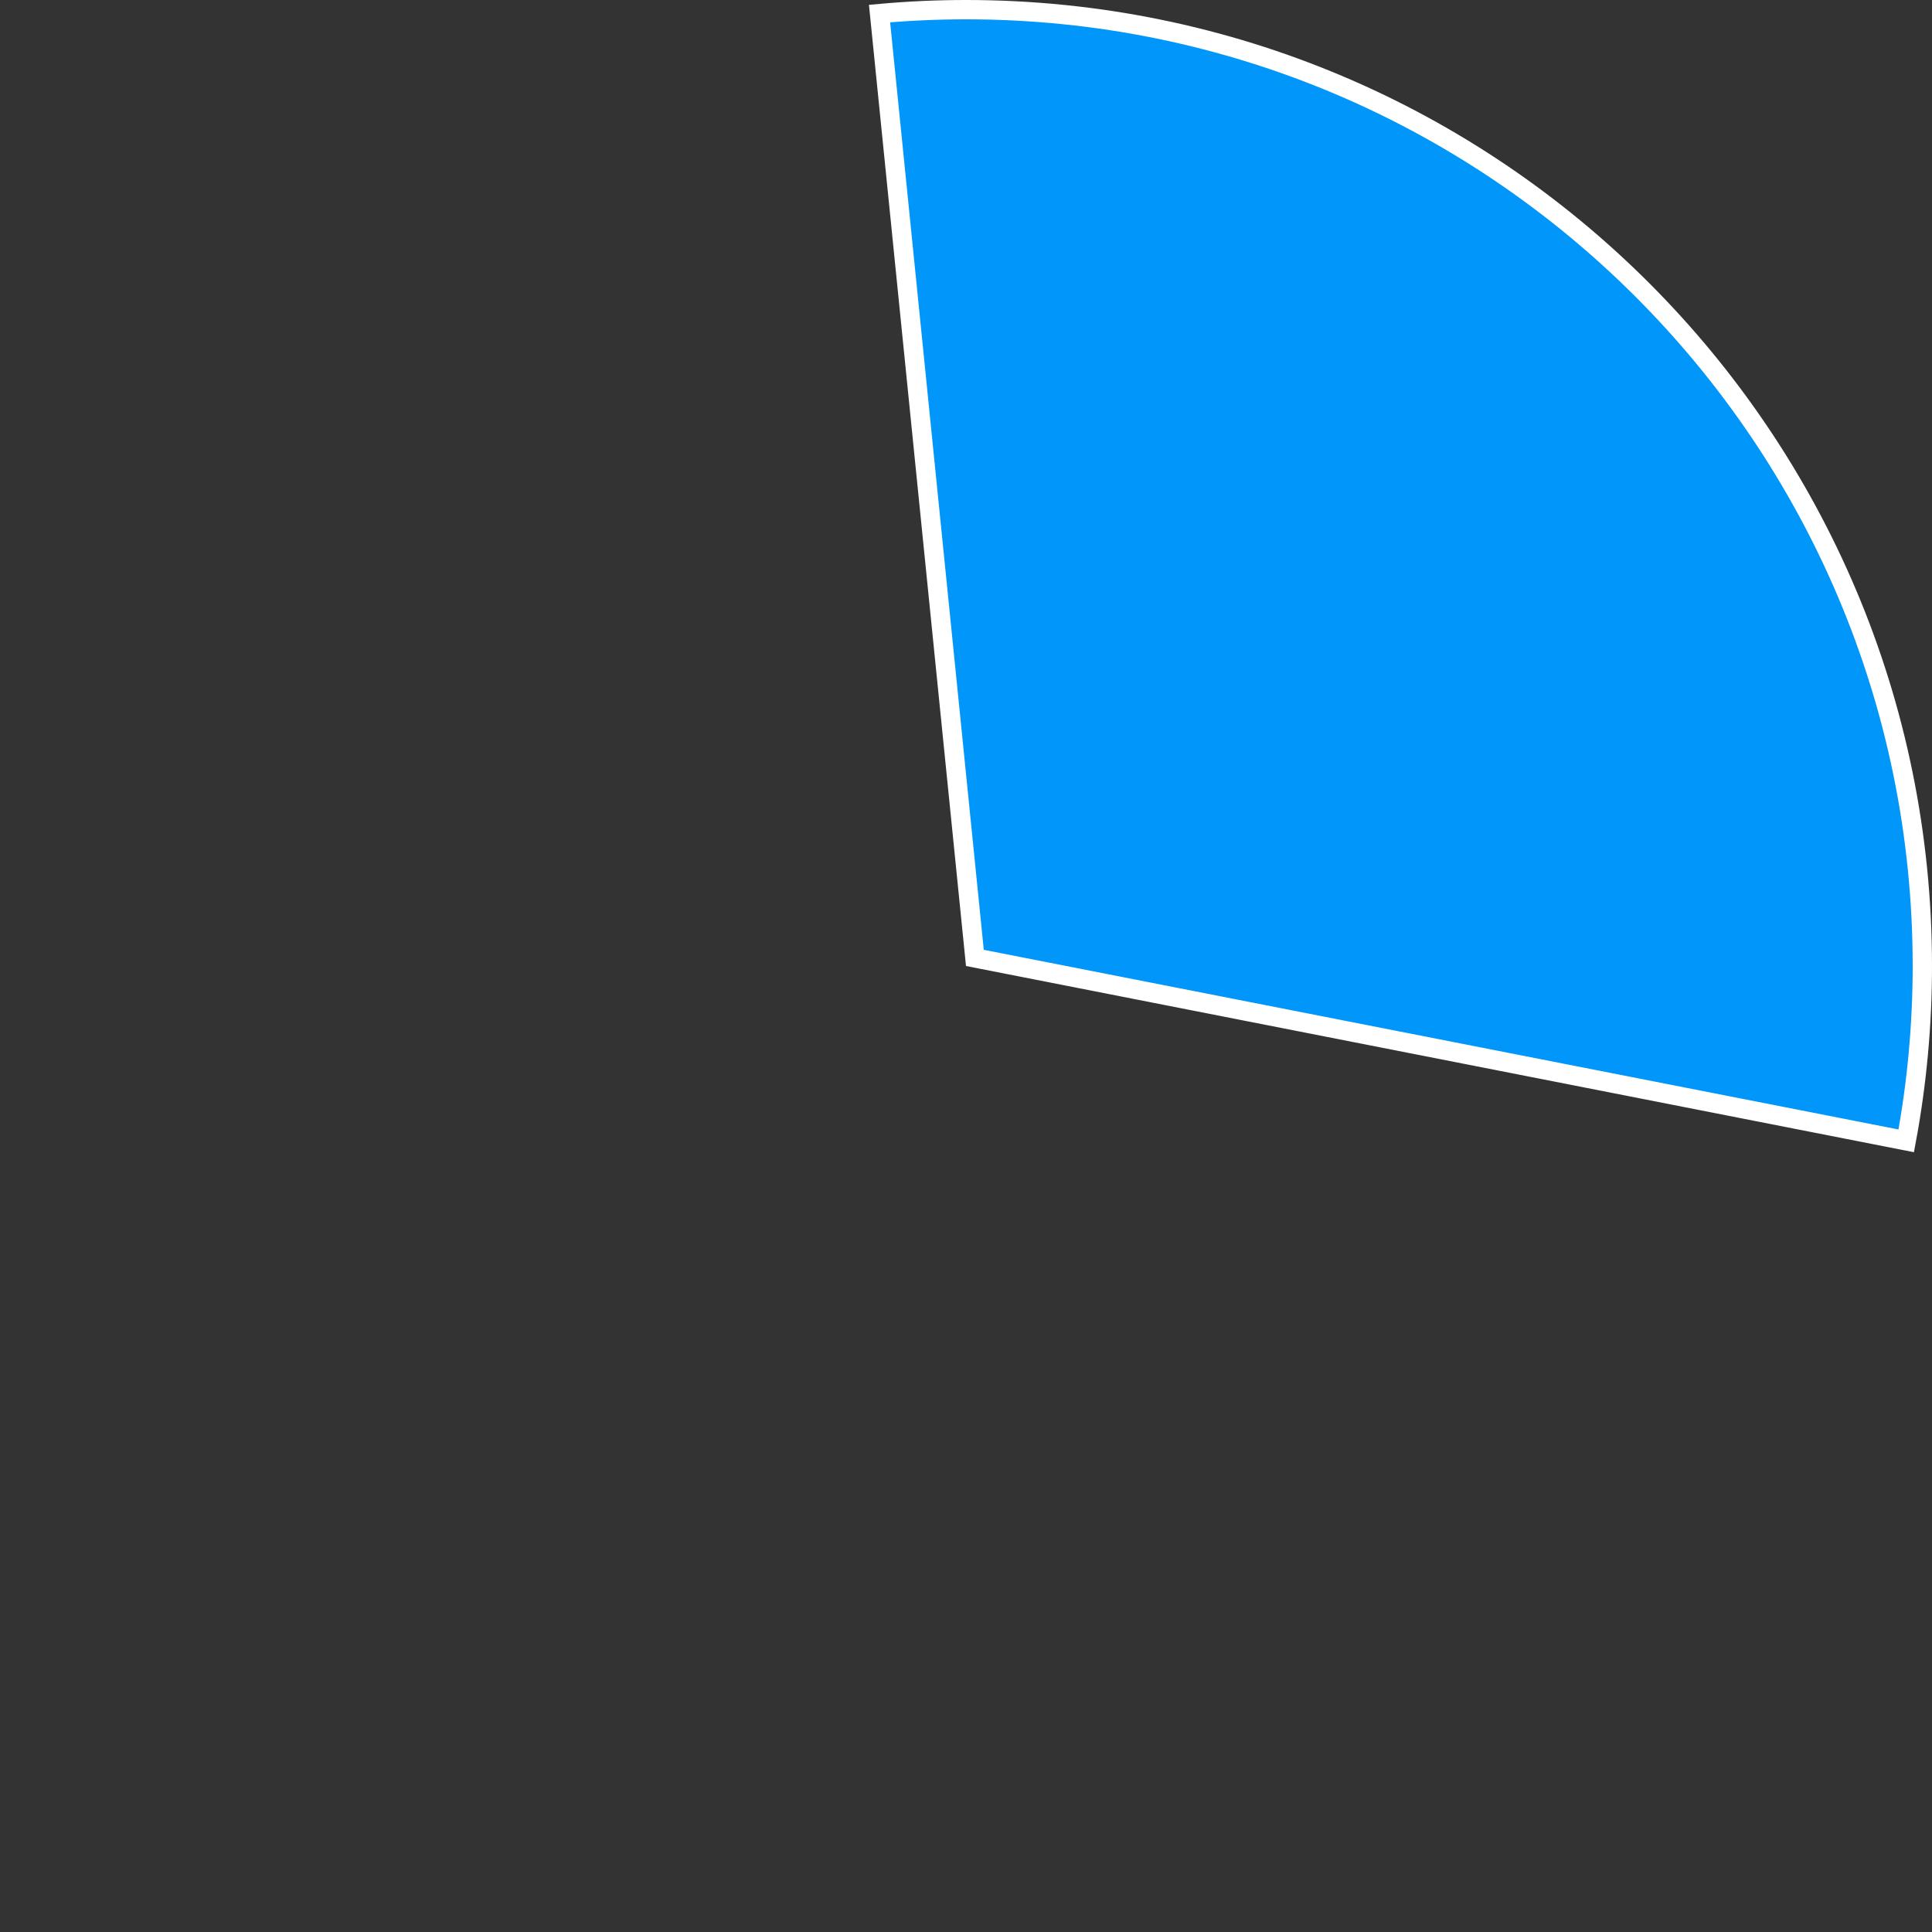 ﻿<?xml version="1.0" encoding="utf-8"?>
<svg version="1.1" xmlns:xlink="http://www.w3.org/1999/xlink" width="100px" height="100px" xmlns="http://www.w3.org/2000/svg">
  <rect width="100%" height="100%" fill="#333333" stroke="none"/>
  <g transform="matrix(1 0 0 1 -325 -142 )">
    <path d="M 370.525 142.703  C 372.013 142.568  373.506 142.5  375 142.5  C 402.338 142.5  424.5 164.662  424.5 192  C 424.5 195.036  424.221 198.066  423.666 201.05  L 375.46 191.581  L 370.525 142.703  Z " fill-rule="nonzero" fill="#0096fa" stroke="none" />
    <path d="M 370.525 142.703  C 372.013 142.568  373.506 142.5  375 142.5  C 402.338 142.5  424.5 164.662  424.5 192  C 424.5 195.036  424.221 198.066  423.666 201.05  L 375.46 191.581  L 370.525 142.703  Z " stroke-width="1" stroke="#ffffff" fill="none" />
  </g>
</svg>